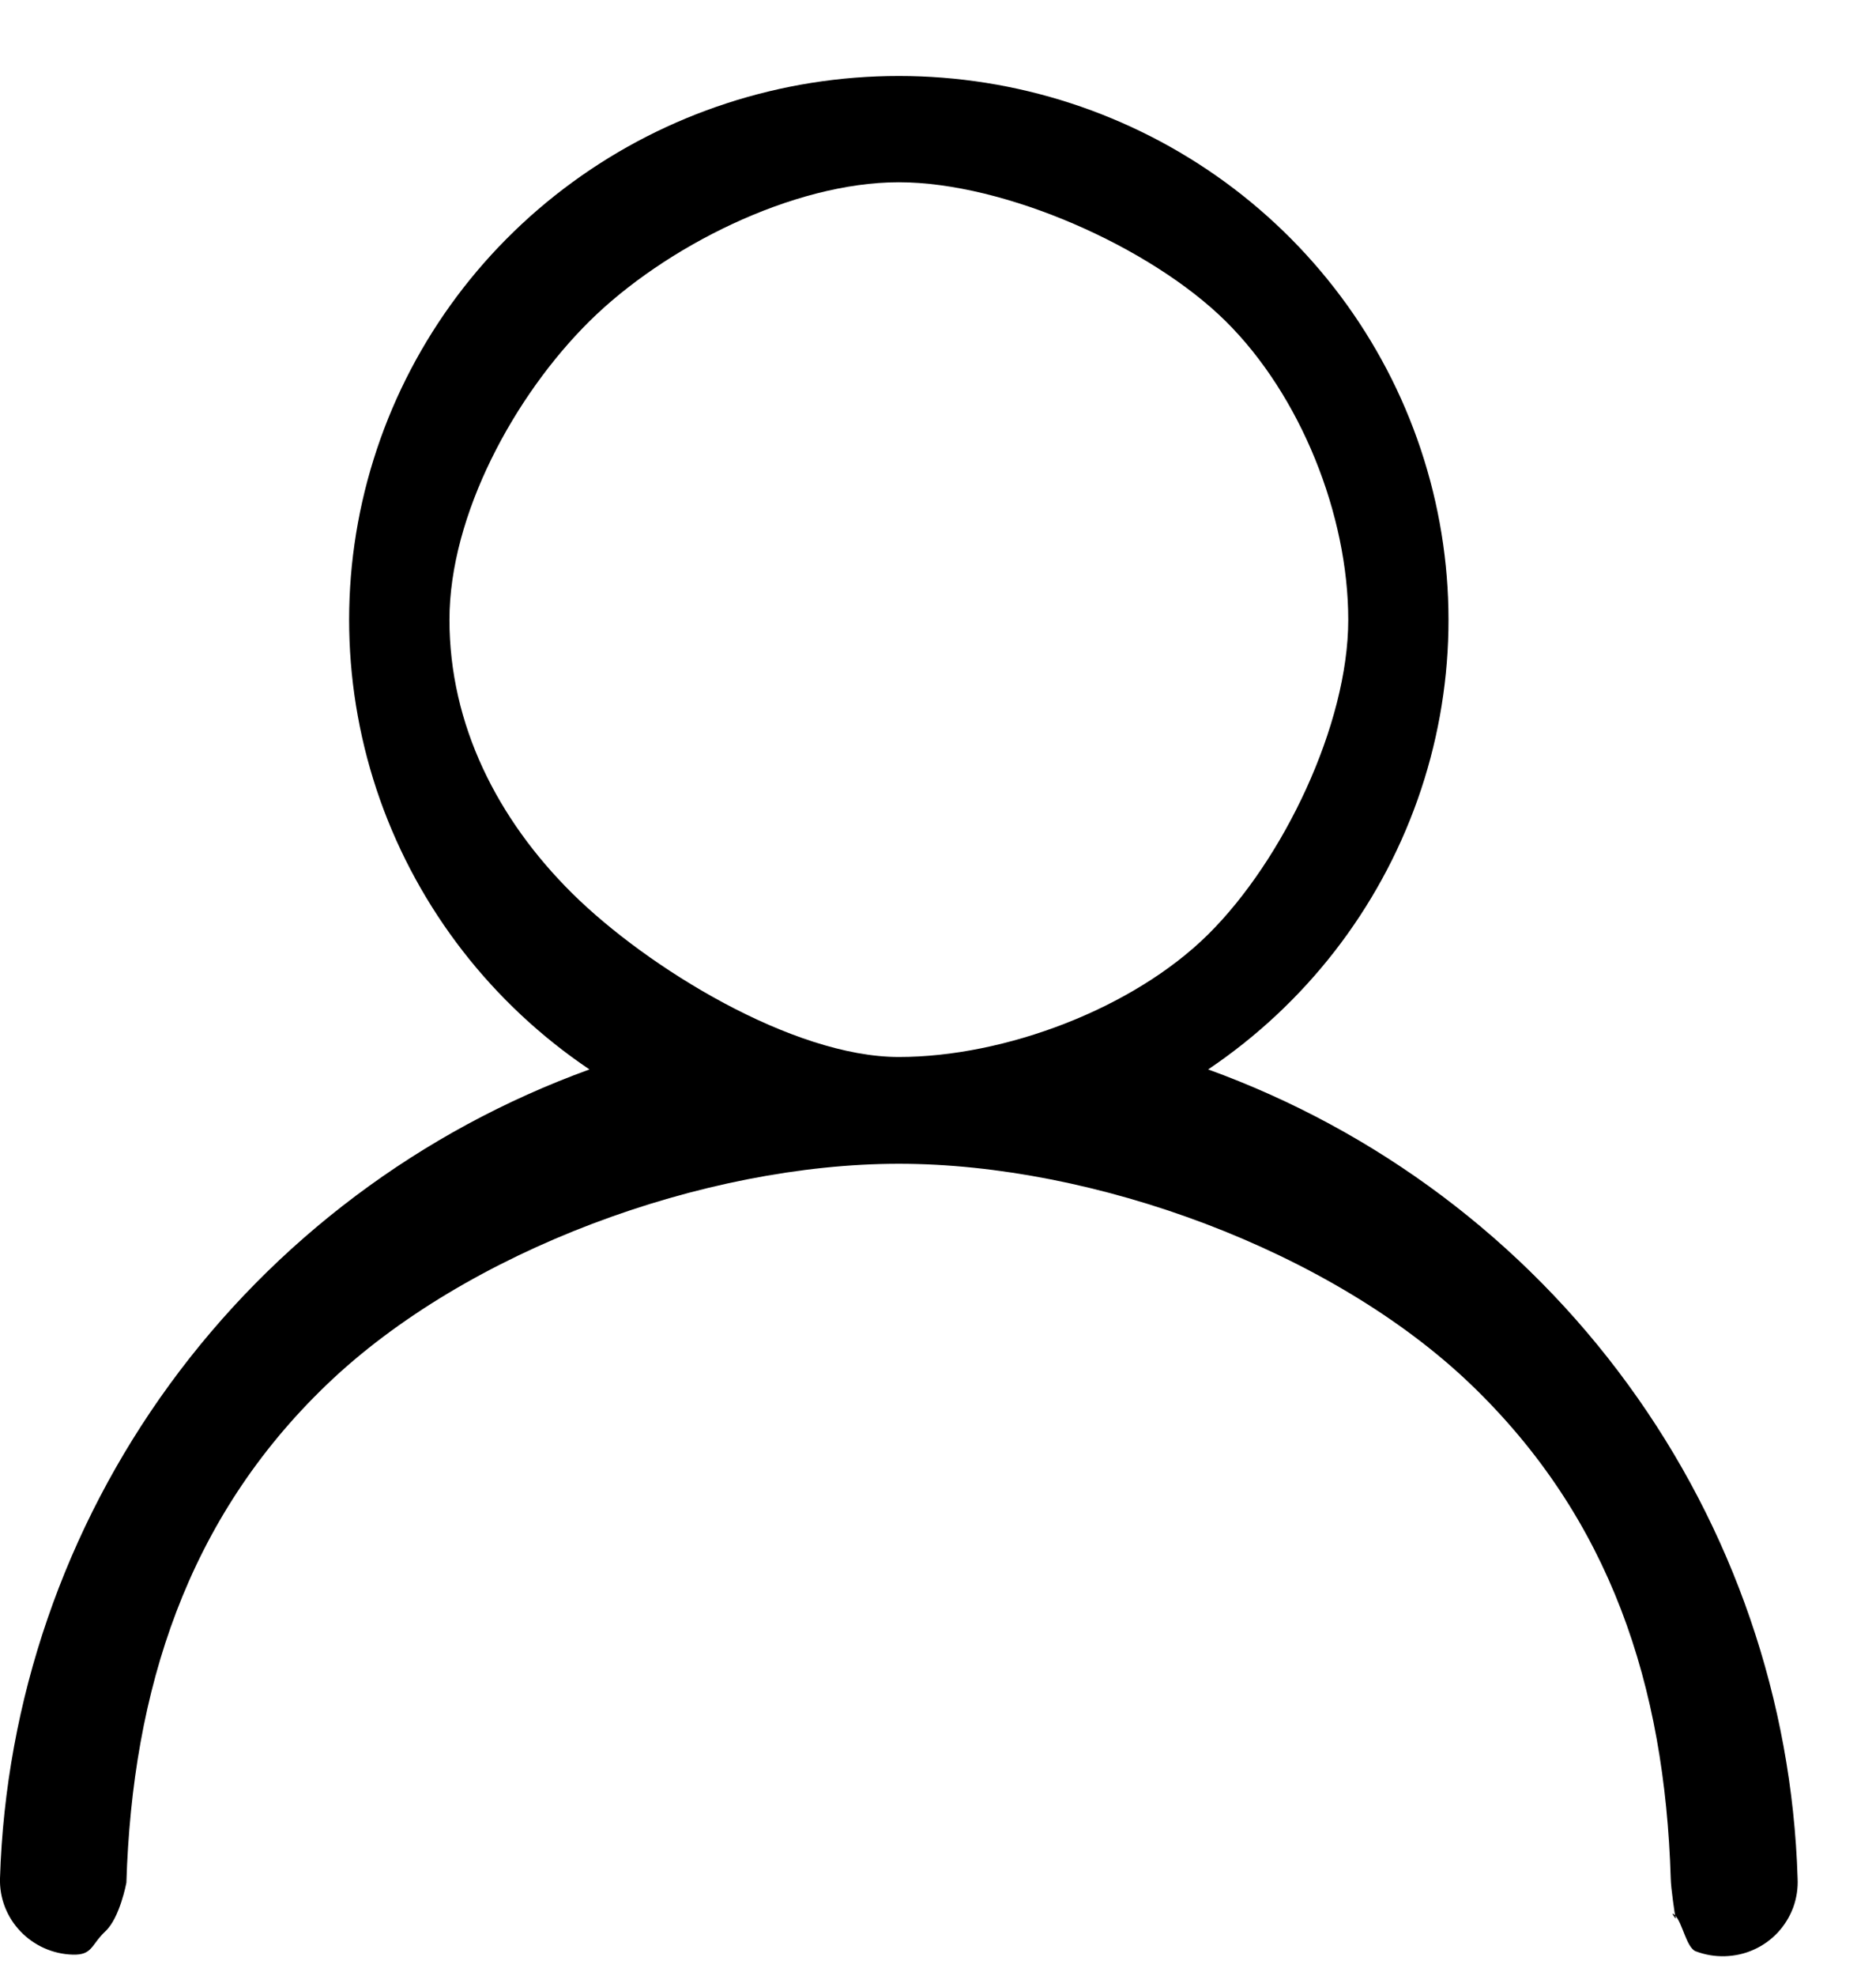 <svg width="19" height="20" viewBox="0 0 19 20" fill="none" xmlns="http://www.w3.org/2000/svg">
<path d="M9.103 0.769C10.293 0.769 11.452 1.146 12.41 1.845C13.367 2.544 14.073 3.528 14.423 4.653C14.774 5.778 14.751 6.985 14.357 8.096C13.963 9.207 13.22 10.164 12.236 10.826C13.944 11.445 15.425 12.556 16.489 14.016C17.553 15.475 18.151 17.216 18.206 19.015C18.211 19.114 18.196 19.214 18.162 19.308C18.127 19.402 18.074 19.489 18.006 19.562C17.937 19.636 17.855 19.695 17.763 19.736C17.671 19.778 17.571 19.8 17.47 19.803C17.369 19.806 17.269 19.789 17.174 19.753C17.08 19.717 17.038 19.459 16.965 19.39C16.893 19.32 17.005 19.482 16.965 19.39C16.965 19.39 16.922 19.114 16.921 19.014C16.861 17.063 16.312 15.374 14.897 14.015C13.481 12.657 11.076 11.781 9.104 11.781C7.131 11.781 4.726 12.657 3.31 14.016C1.894 15.374 1.34 17.108 1.28 19.059C1.28 19.059 1.214 19.415 1.067 19.551C0.921 19.688 0.938 19.793 0.736 19.787C0.535 19.781 0.345 19.696 0.207 19.551C0.068 19.406 -0.006 19.213 0 19.014C0.056 17.215 0.654 15.475 1.718 14.015C2.782 12.556 4.263 11.445 5.97 10.826C4.987 10.164 4.243 9.207 3.849 8.096C3.456 6.985 3.432 5.778 3.783 4.653C4.133 3.528 4.839 2.544 5.797 1.845C6.754 1.146 7.913 0.769 9.103 0.769ZM4.552 6.274C4.552 7.336 5.038 8.294 5.797 9.045C6.556 9.796 8.03 10.7 9.103 10.7C10.177 10.7 11.477 10.21 12.236 9.459C12.995 8.708 13.655 7.336 13.655 6.274C13.655 5.213 13.173 4.003 12.414 3.252C11.655 2.501 10.177 1.845 9.103 1.845C8.03 1.845 6.729 2.501 5.97 3.252C5.211 4.003 4.552 5.213 4.552 6.274Z" fill="black"/>
</svg>
